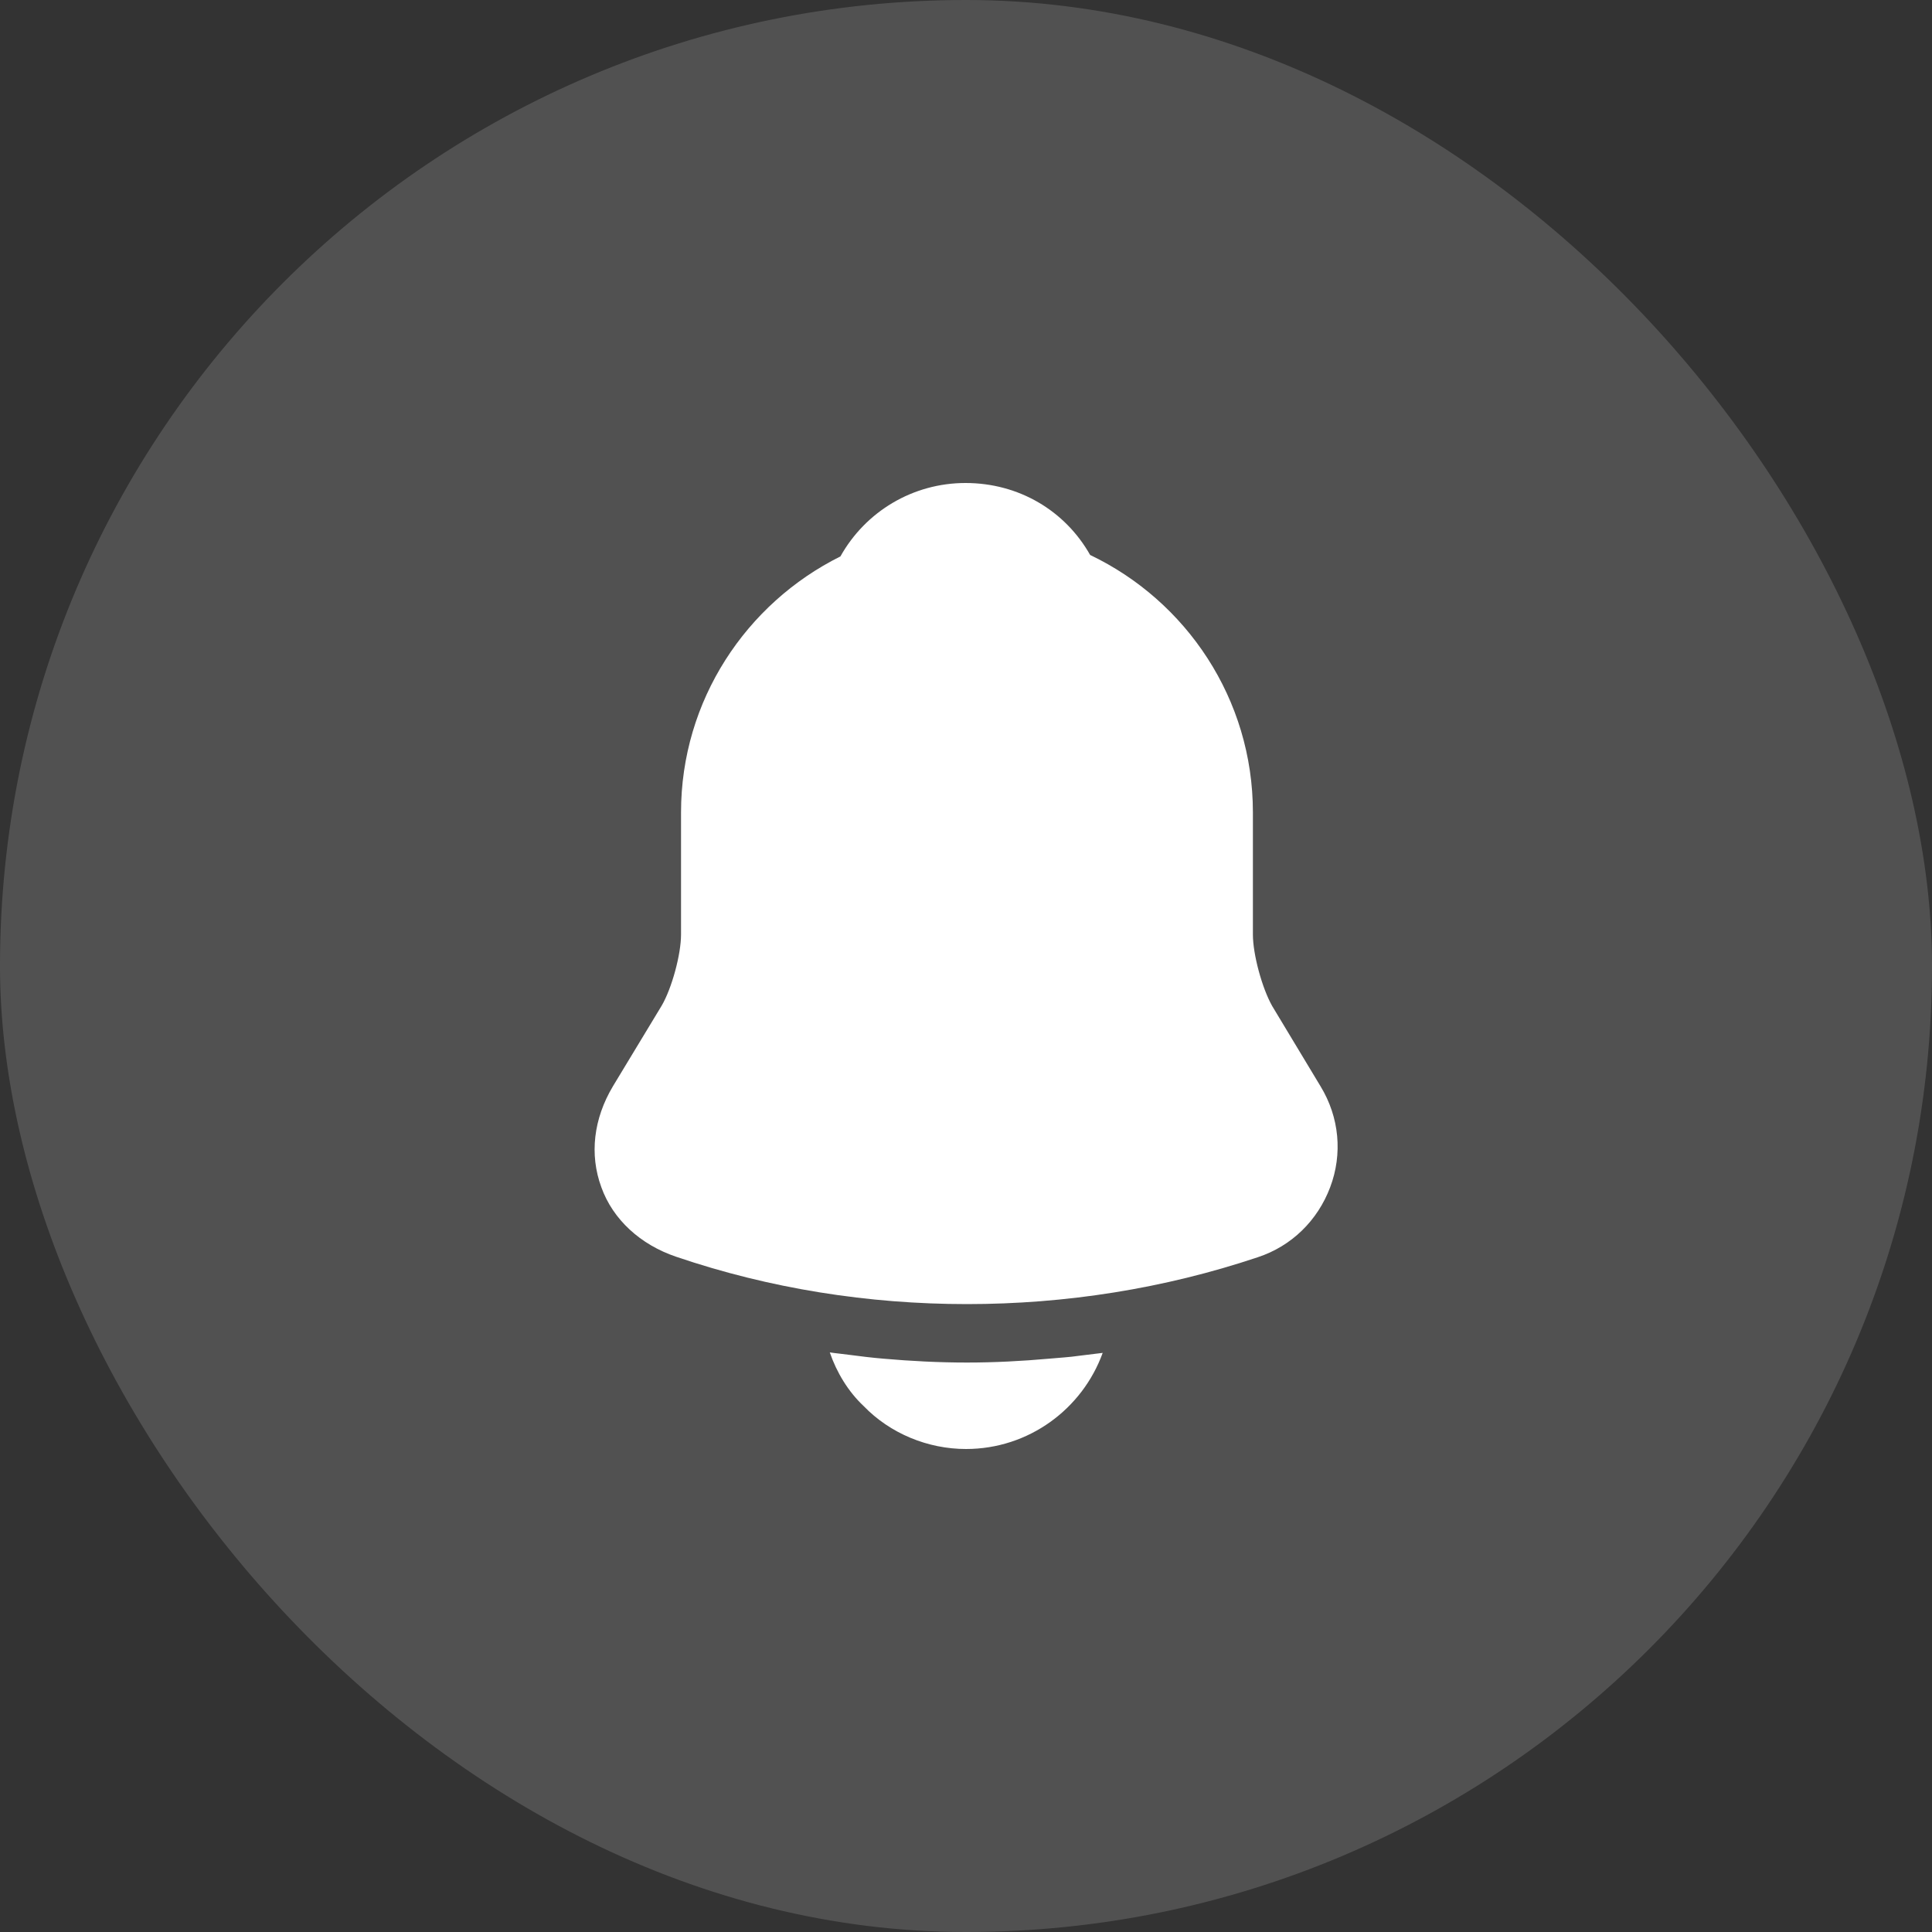 <svg width="40" height="40" viewBox="0 0 40 40" fill="none" xmlns="http://www.w3.org/2000/svg">
<rect x="0" y="0" width="40" height="40" fill="#333333" stroke="none"/>
<rect width="40" height="40" rx="20" fill="white" fill-opacity="0.15"/>
<path d="M27.34 22.49L26.34 20.83C26.13 20.46 25.94 19.76 25.94 19.35V16.82C25.94 14.47 24.56 12.44 22.57 11.49C22.05 10.57 21.09 10 19.99 10C18.9 10 17.92 10.59 17.4 11.52C15.45 12.49 14.1 14.5 14.1 16.82V19.35C14.1 19.76 13.91 20.46 13.7 20.82L12.69 22.49C12.29 23.16 12.2 23.9 12.45 24.58C12.69 25.25 13.26 25.77 14 26.02C15.94 26.68 17.98 27 20.02 27C22.06 27 24.1 26.68 26.04 26.03C26.74 25.8 27.28 25.27 27.54 24.58C27.8 23.89 27.73 23.13 27.34 22.49Z" fill="white"/>
<path d="M22.83 28.01C22.41 29.17 21.3 30 20 30C19.21 30 18.43 29.68 17.88 29.11C17.56 28.81 17.32 28.41 17.18 28C17.31 28.02 17.44 28.03 17.58 28.05C17.81 28.08 18.05 28.11 18.29 28.13C18.86 28.18 19.44 28.21 20.02 28.21C20.59 28.21 21.16 28.18 21.72 28.13C21.93 28.11 22.14 28.1 22.34 28.07C22.5 28.05 22.66 28.03 22.83 28.01Z" fill="white"/>
</svg>
